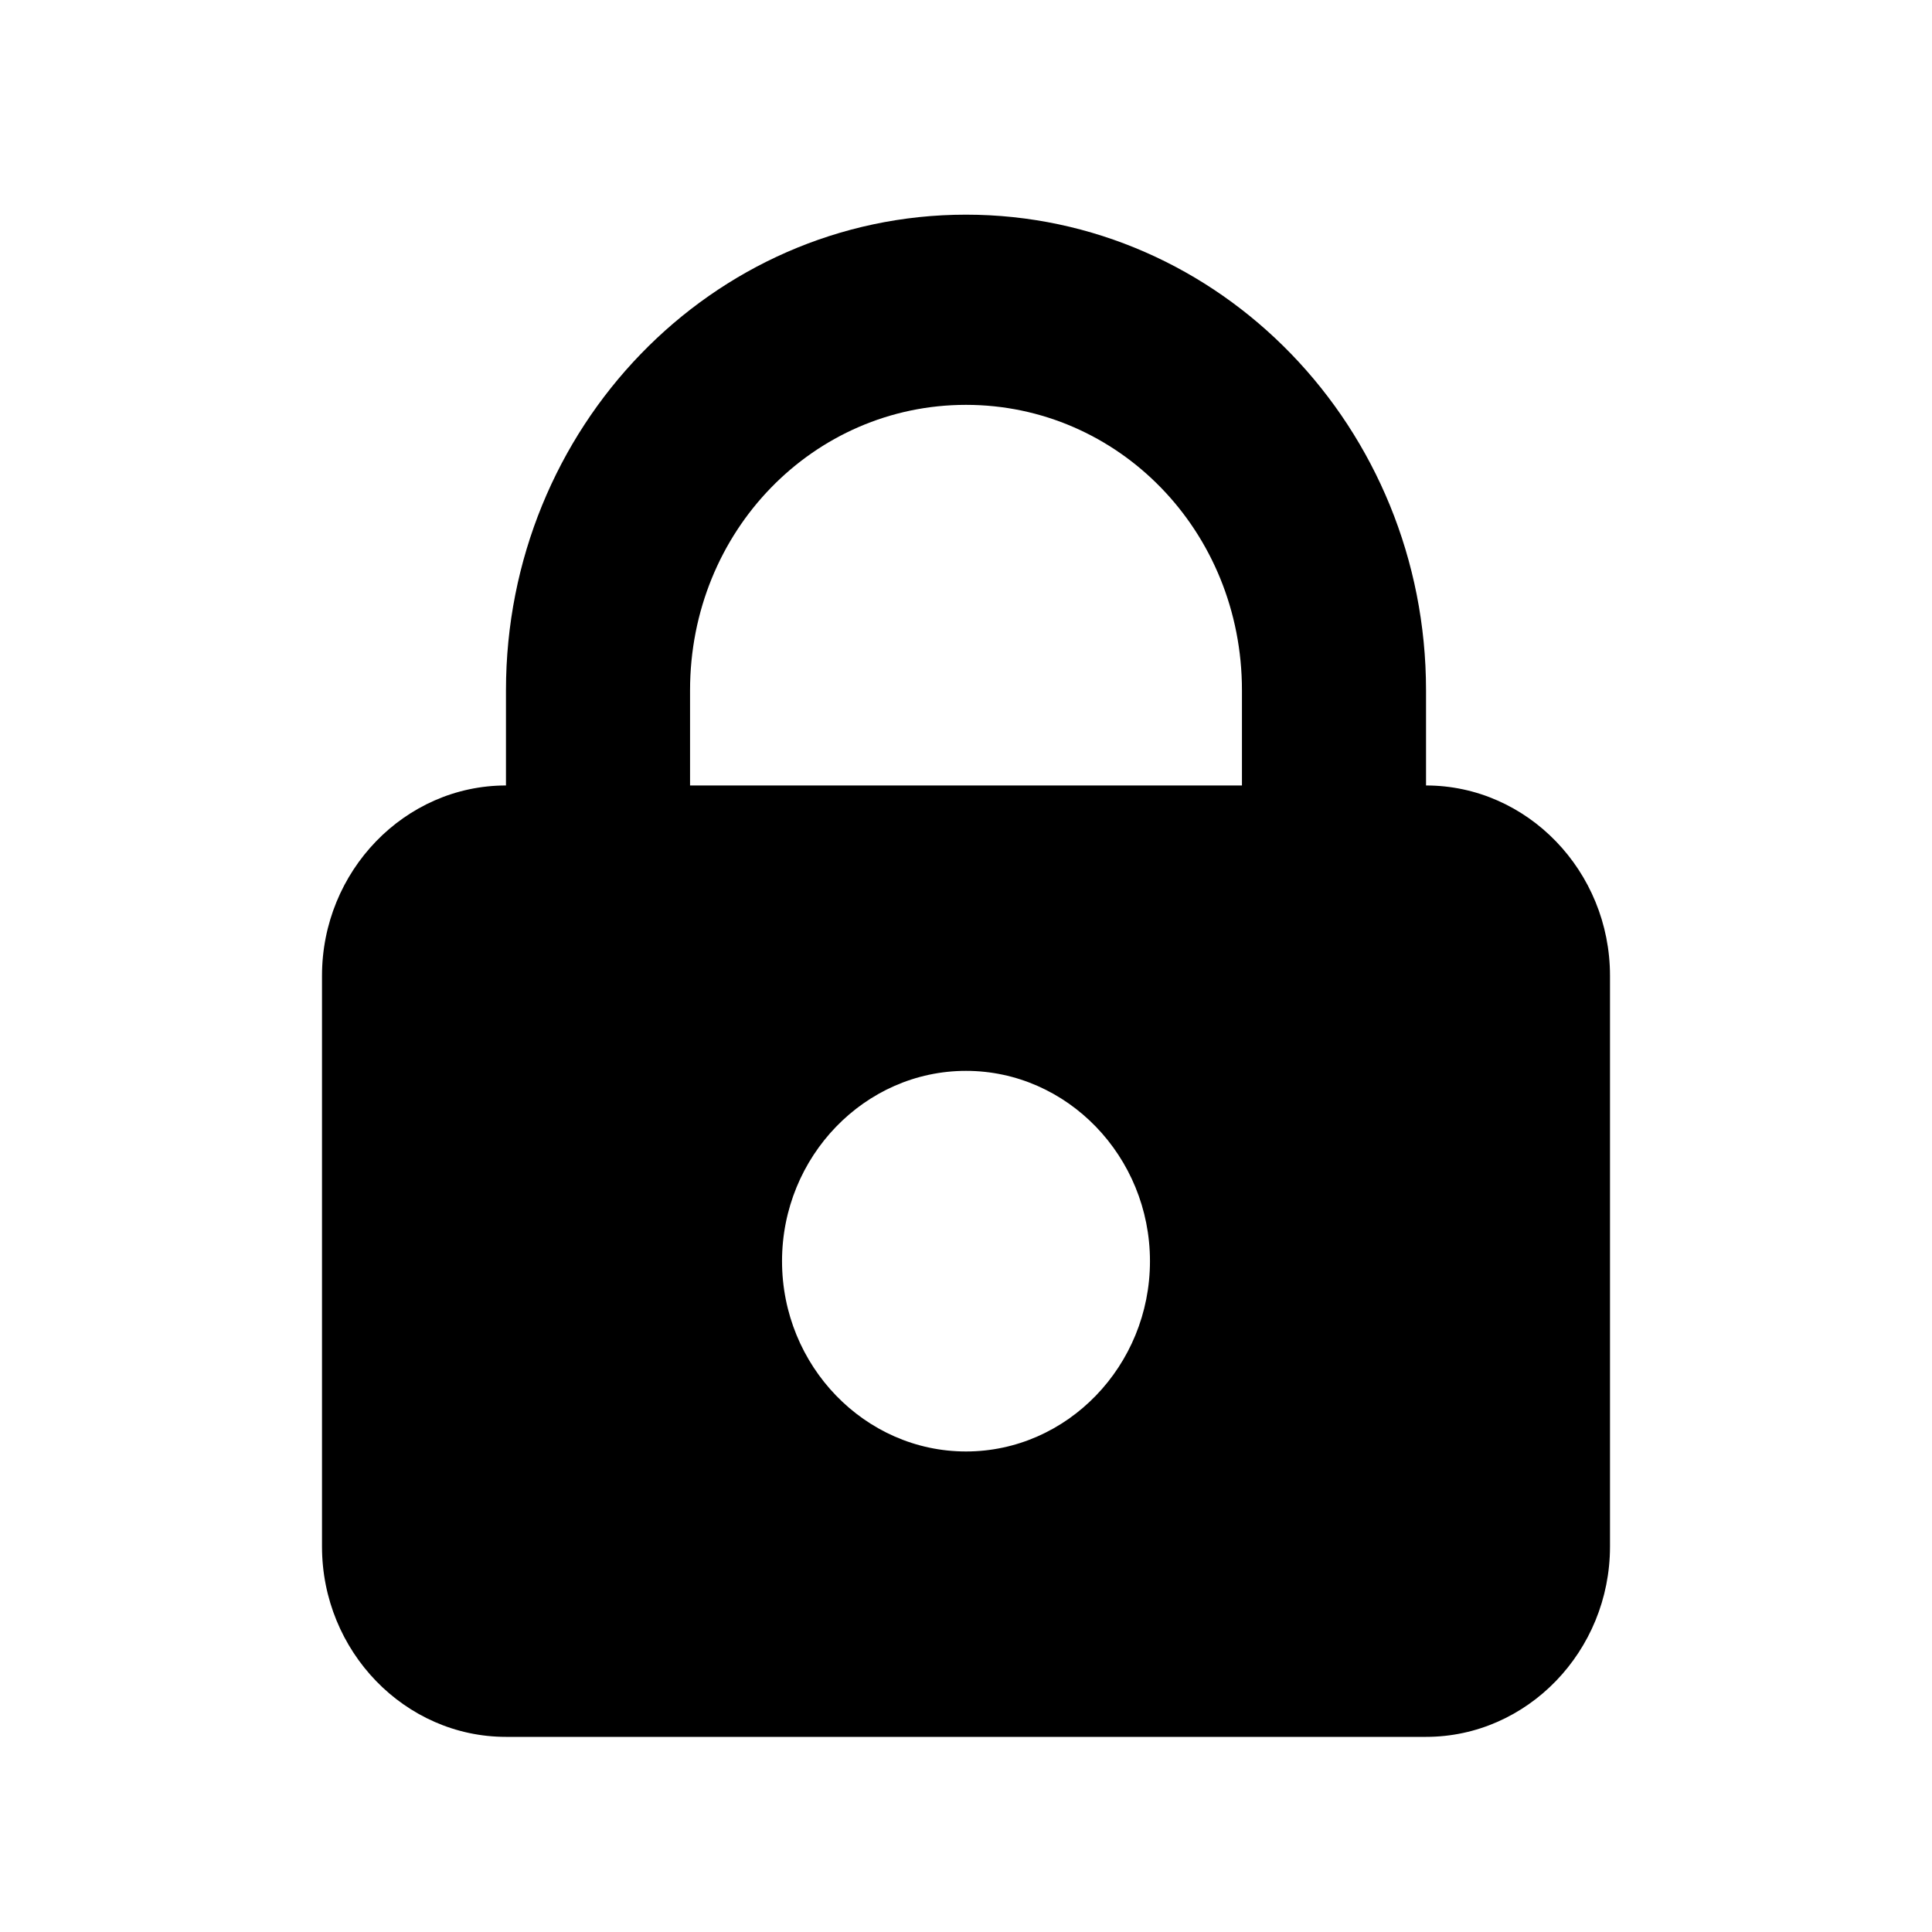 <?xml version="1.0" standalone="no"?><!DOCTYPE svg PUBLIC "-//W3C//DTD SVG 1.1//EN" "http://www.w3.org/Graphics/SVG/1.1/DTD/svg11.dtd"><svg t="1575705367110" class="icon" viewBox="0 0 1024 1024" version="1.1" xmlns="http://www.w3.org/2000/svg" p-id="4129" xmlns:xlink="http://www.w3.org/1999/xlink" width="200" height="200"><defs><style type="text/css"></style></defs><path d="M755.826 365.909C755.826 226.702 646.599 113.778 512 113.778 377.401 113.778 268.174 226.702 268.174 365.909v50.404C214.528 416.313 170.667 461.71 170.667 517.177v302.535c0 55.467 43.861 100.864 97.508 100.864h487.652c53.646 0 97.508-45.397 97.508-100.864V517.177c0-55.467-43.861-100.864-97.508-100.864v-50.404z m-341.333 302.535c0-55.467 43.861-100.864 97.508-100.864s97.508 45.397 97.508 100.864c0 55.467-43.861 100.864-97.508 100.864s-97.508-45.397-97.508-100.864z m-48.754-252.132v-50.404c0-84.537 65.536-151.324 146.261-151.324 80.725 0 146.261 66.788 146.261 151.324v50.404H365.796z" p-id="4130"></path></svg>